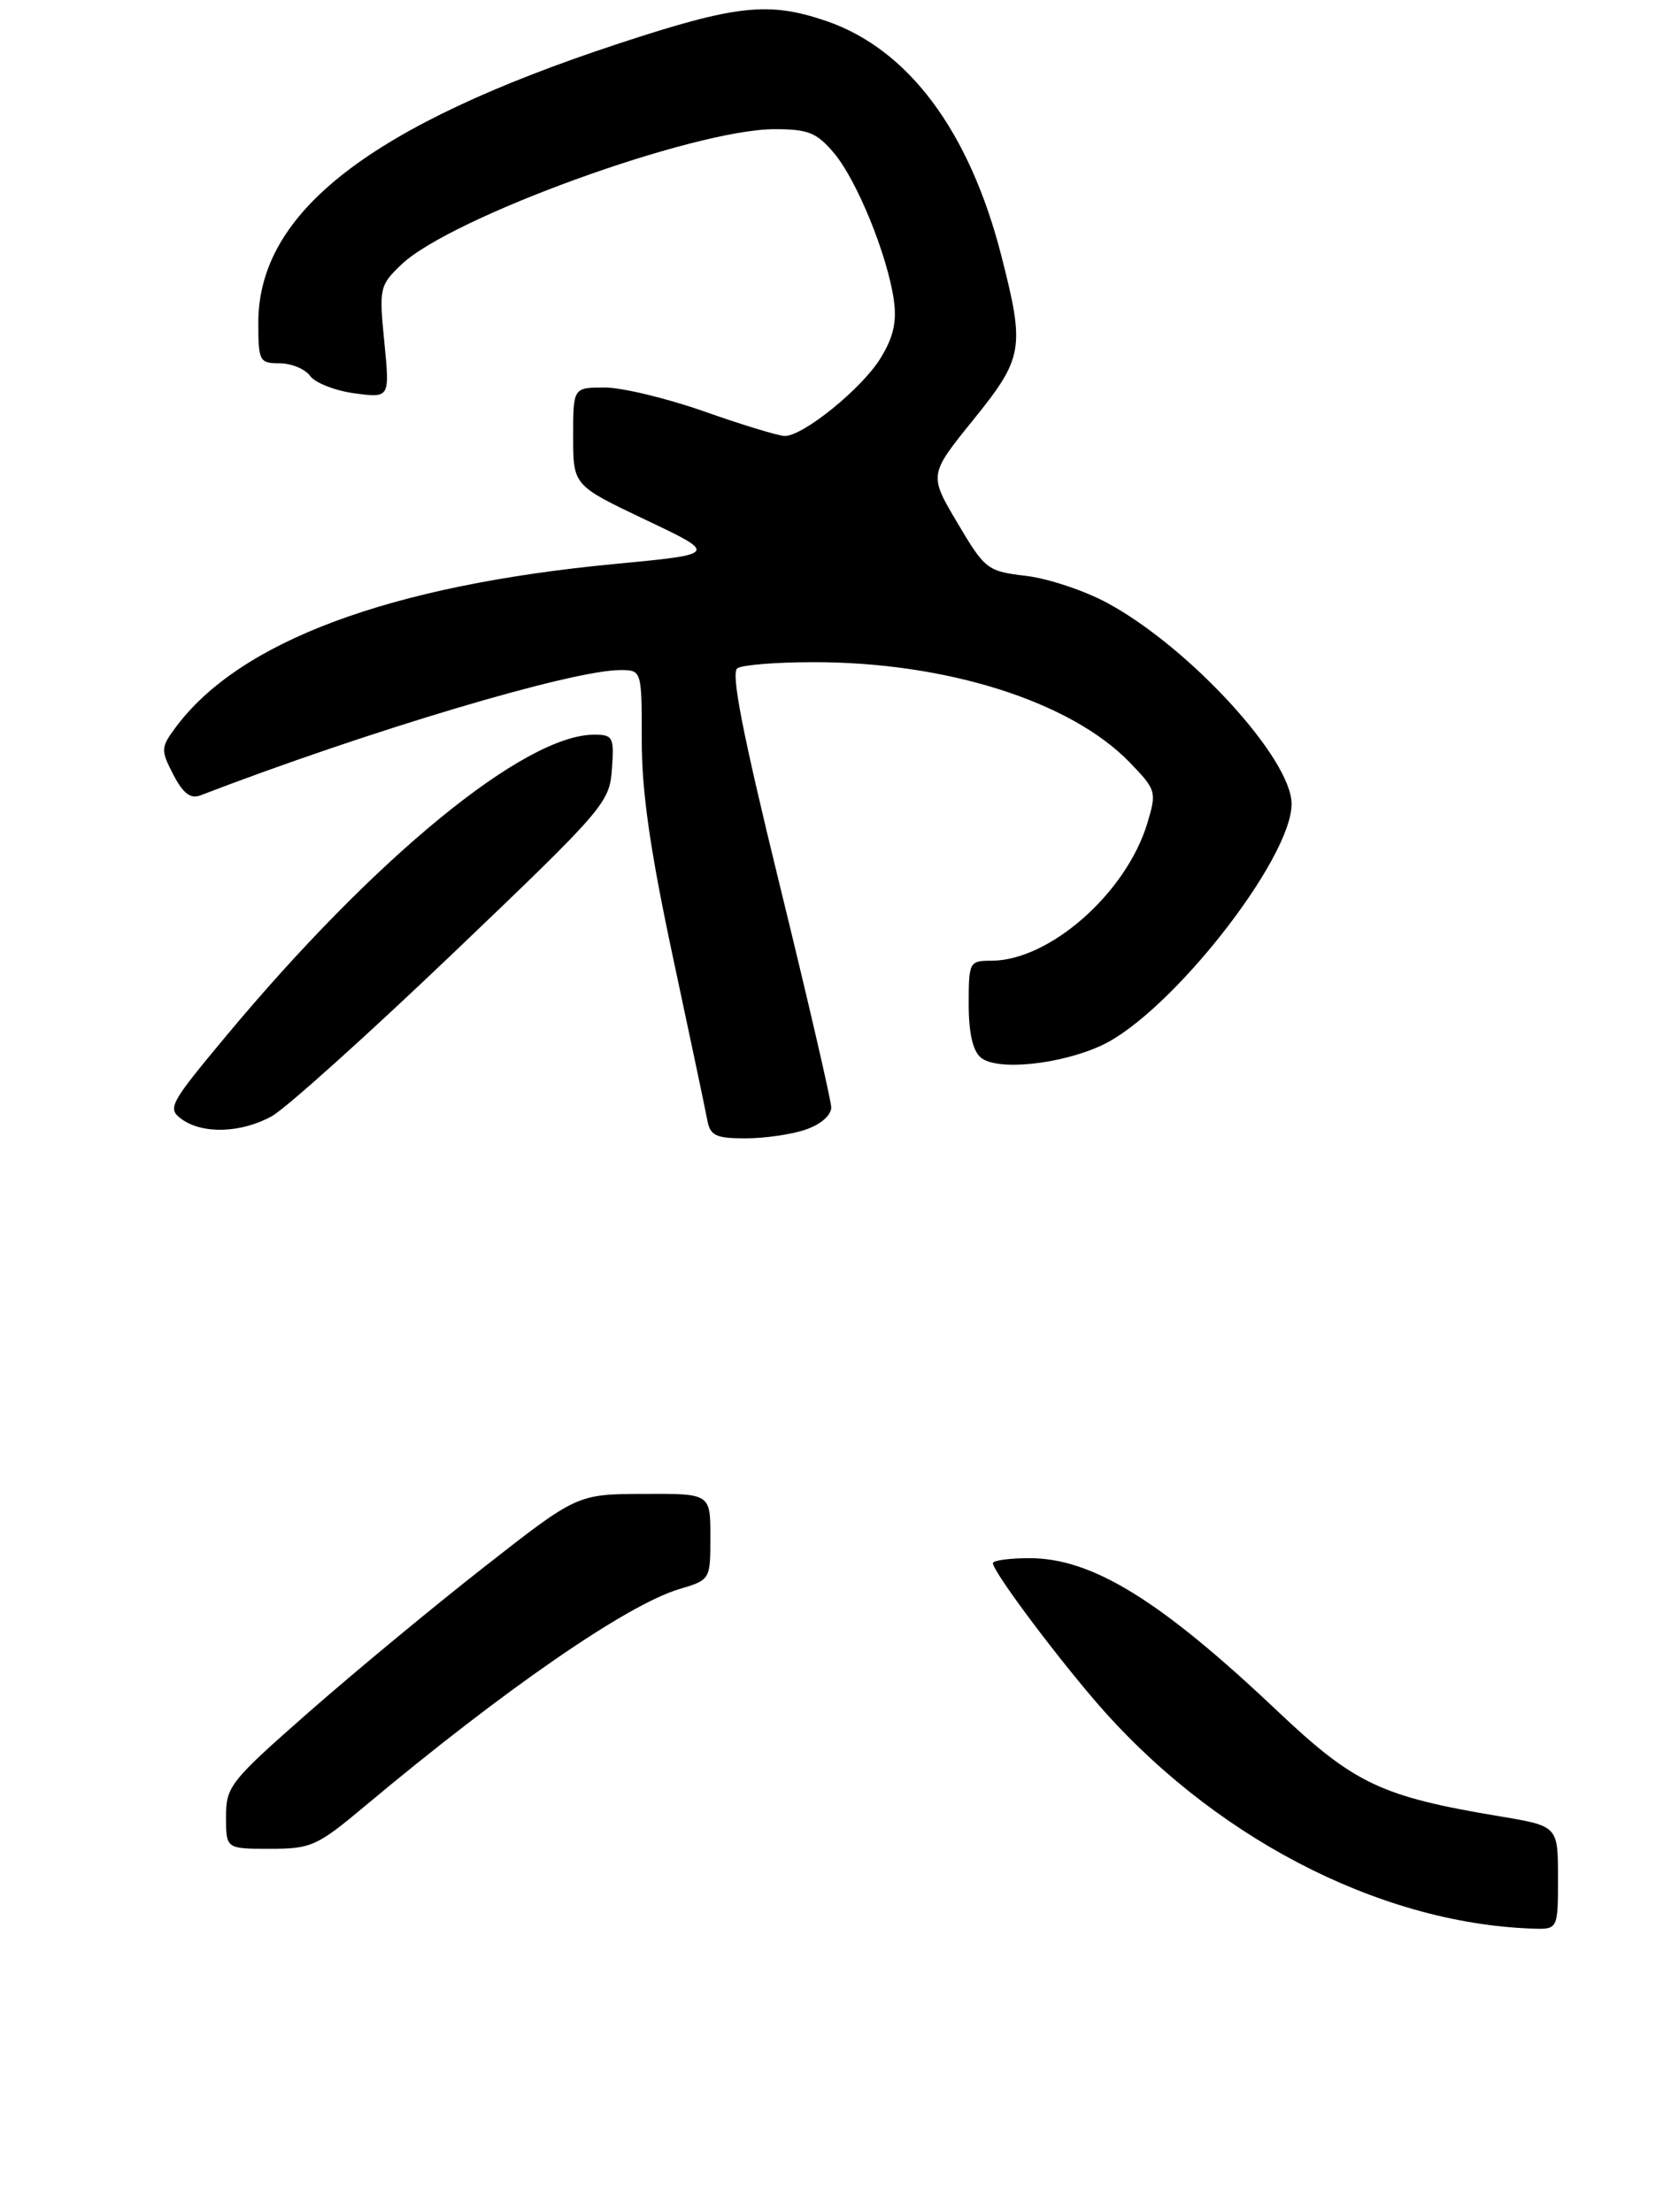 <?xml version="1.0" encoding="UTF-8" standalone="no"?>
<!DOCTYPE svg PUBLIC "-//W3C//DTD SVG 1.1//EN" "http://www.w3.org/Graphics/SVG/1.1/DTD/svg11.dtd" >
<svg xmlns="http://www.w3.org/2000/svg" xmlns:xlink="http://www.w3.org/1999/xlink" version="1.1" viewBox="0 0 207 274">
 <g >
 <path fill="currentColor"
d=" M 193.00 232.59 C 193.00 226.18 193.00 226.18 185.75 224.97 C 171.09 222.52 167.78 220.96 158.24 211.93 C 143.75 198.21 135.30 193.00 127.53 193.00 C 125.04 193.00 123.00 193.28 123.00 193.62 C 123.00 194.59 129.93 203.95 135.45 210.43 C 149.82 227.31 170.60 238.19 189.75 238.88 C 193.00 239.00 193.00 239.00 193.00 232.59 Z  M 45.19 223.72 C 62.45 209.27 77.63 198.79 84.12 196.84 C 88.00 195.68 88.00 195.68 88.00 190.34 C 88.00 185.00 88.00 185.00 79.75 185.04 C 71.50 185.07 71.50 185.07 60.02 194.06 C 53.70 199.00 43.92 207.10 38.27 212.06 C 28.49 220.65 28.00 221.27 28.00 225.04 C 28.00 229.00 28.00 229.00 33.44 229.00 C 38.55 229.00 39.28 228.67 45.19 223.72 Z  M 99.85 139.90 C 101.70 139.26 102.99 138.12 102.97 137.15 C 102.95 136.24 100.07 123.80 96.56 109.50 C 91.98 90.79 90.51 83.29 91.35 82.77 C 91.98 82.36 96.17 82.02 100.66 82.02 C 117.17 81.98 132.60 86.86 139.92 94.41 C 143.23 97.83 143.30 98.06 142.14 101.93 C 139.54 110.60 130.02 119.00 122.79 119.00 C 120.08 119.00 120.00 119.16 120.00 124.38 C 120.00 127.95 120.51 130.18 121.51 131.00 C 123.51 132.67 131.37 131.86 136.50 129.47 C 145.00 125.49 160.00 106.42 160.00 99.58 C 160.00 93.99 147.38 80.22 137.22 74.71 C 134.39 73.17 129.84 71.65 127.11 71.33 C 122.30 70.76 122.03 70.55 118.61 64.78 C 115.07 58.81 115.07 58.81 120.53 52.05 C 126.79 44.31 126.98 43.16 124.05 31.70 C 120.09 16.22 112.51 6.06 102.32 2.59 C 95.22 0.17 91.19 0.61 76.66 5.39 C 45.89 15.52 32.00 26.27 32.00 39.96 C 32.00 44.74 32.14 45.00 34.64 45.00 C 36.09 45.00 37.79 45.70 38.42 46.57 C 39.05 47.43 41.53 48.40 43.93 48.72 C 48.29 49.30 48.29 49.30 47.61 42.37 C 46.95 35.69 47.02 35.35 49.72 32.77 C 55.81 26.94 85.97 16.00 95.97 16.00 C 100.13 16.00 101.18 16.43 103.33 18.98 C 106.17 22.36 109.95 31.66 110.73 37.18 C 111.11 39.88 110.66 41.81 109.07 44.38 C 106.76 48.13 99.52 54.00 97.22 54.00 C 96.46 54.00 92.02 52.65 87.34 51.00 C 82.67 49.35 77.08 48.00 74.92 48.00 C 71.00 48.00 71.00 48.00 71.00 54.06 C 71.00 60.12 71.00 60.12 79.96 64.38 C 88.93 68.64 88.93 68.64 76.21 69.85 C 48.26 72.50 29.65 79.43 21.74 90.12 C 19.91 92.60 19.90 92.90 21.47 95.95 C 22.68 98.28 23.60 98.98 24.82 98.52 C 45.59 90.54 70.86 83.00 76.82 83.00 C 79.50 83.00 79.50 83.00 79.50 91.75 C 79.50 98.12 80.55 105.39 83.35 118.50 C 85.47 128.40 87.39 137.51 87.62 138.75 C 87.98 140.67 88.67 141.00 92.37 141.00 C 94.75 141.00 98.12 140.51 99.85 139.90 Z  M 33.68 138.25 C 35.41 137.29 45.53 128.19 56.17 118.03 C 74.87 100.17 75.51 99.42 75.80 95.28 C 76.09 91.30 75.94 91.00 73.60 91.00 C 64.99 91.00 46.45 106.18 27.98 128.36 C 21.00 136.74 20.70 137.30 22.49 138.61 C 25.08 140.51 29.90 140.35 33.68 138.25 Z "/>
</g>
</svg>